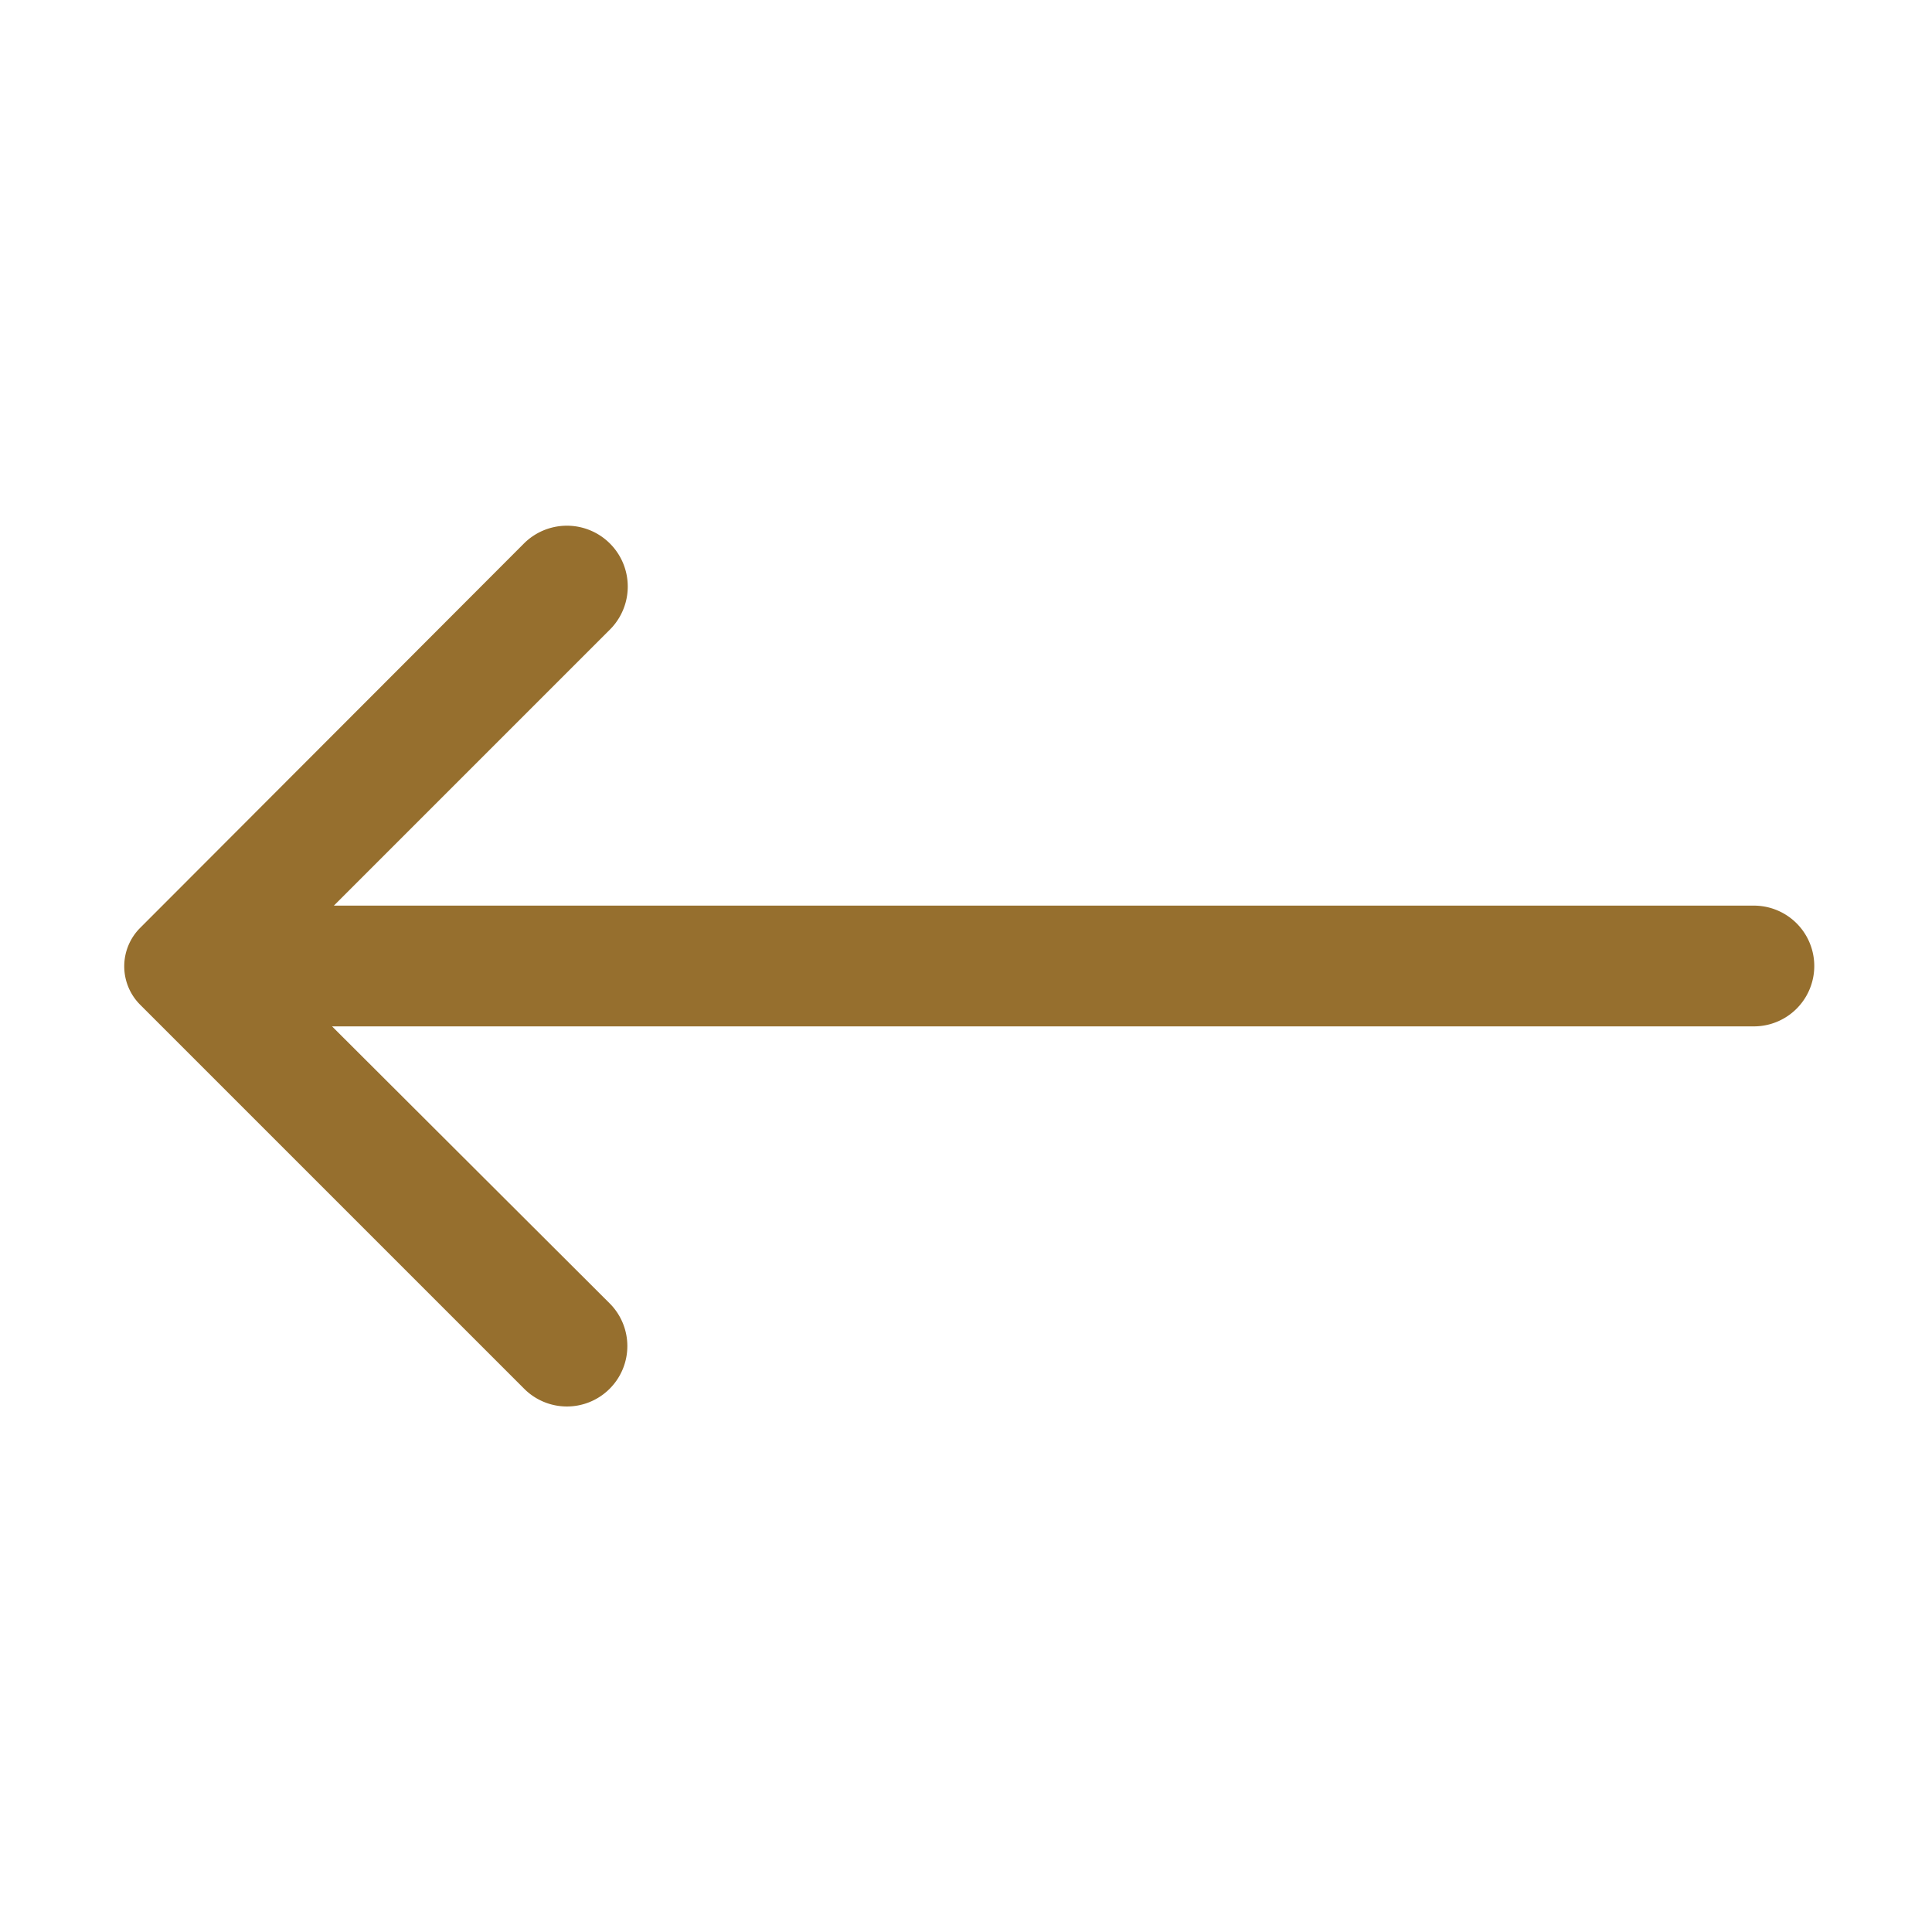 <svg viewBox="0 0 32 32" xmlns="http://www.w3.org/2000/svg"><path d="M10.1 23a1 1 0 0 0 0-1.41L5.5 17h23.55a1 1 0 0 0 0-2H5.53l4.57-4.57A1 1 0 0 0 8.68 9l-6.36 6.37a.9.9 0 0 0 0 1.27L8.68 23a1 1 0 0 0 1.42 0Z" data-name="Layer 2" fill="#966f2e" class="fill-000000"></path></svg>